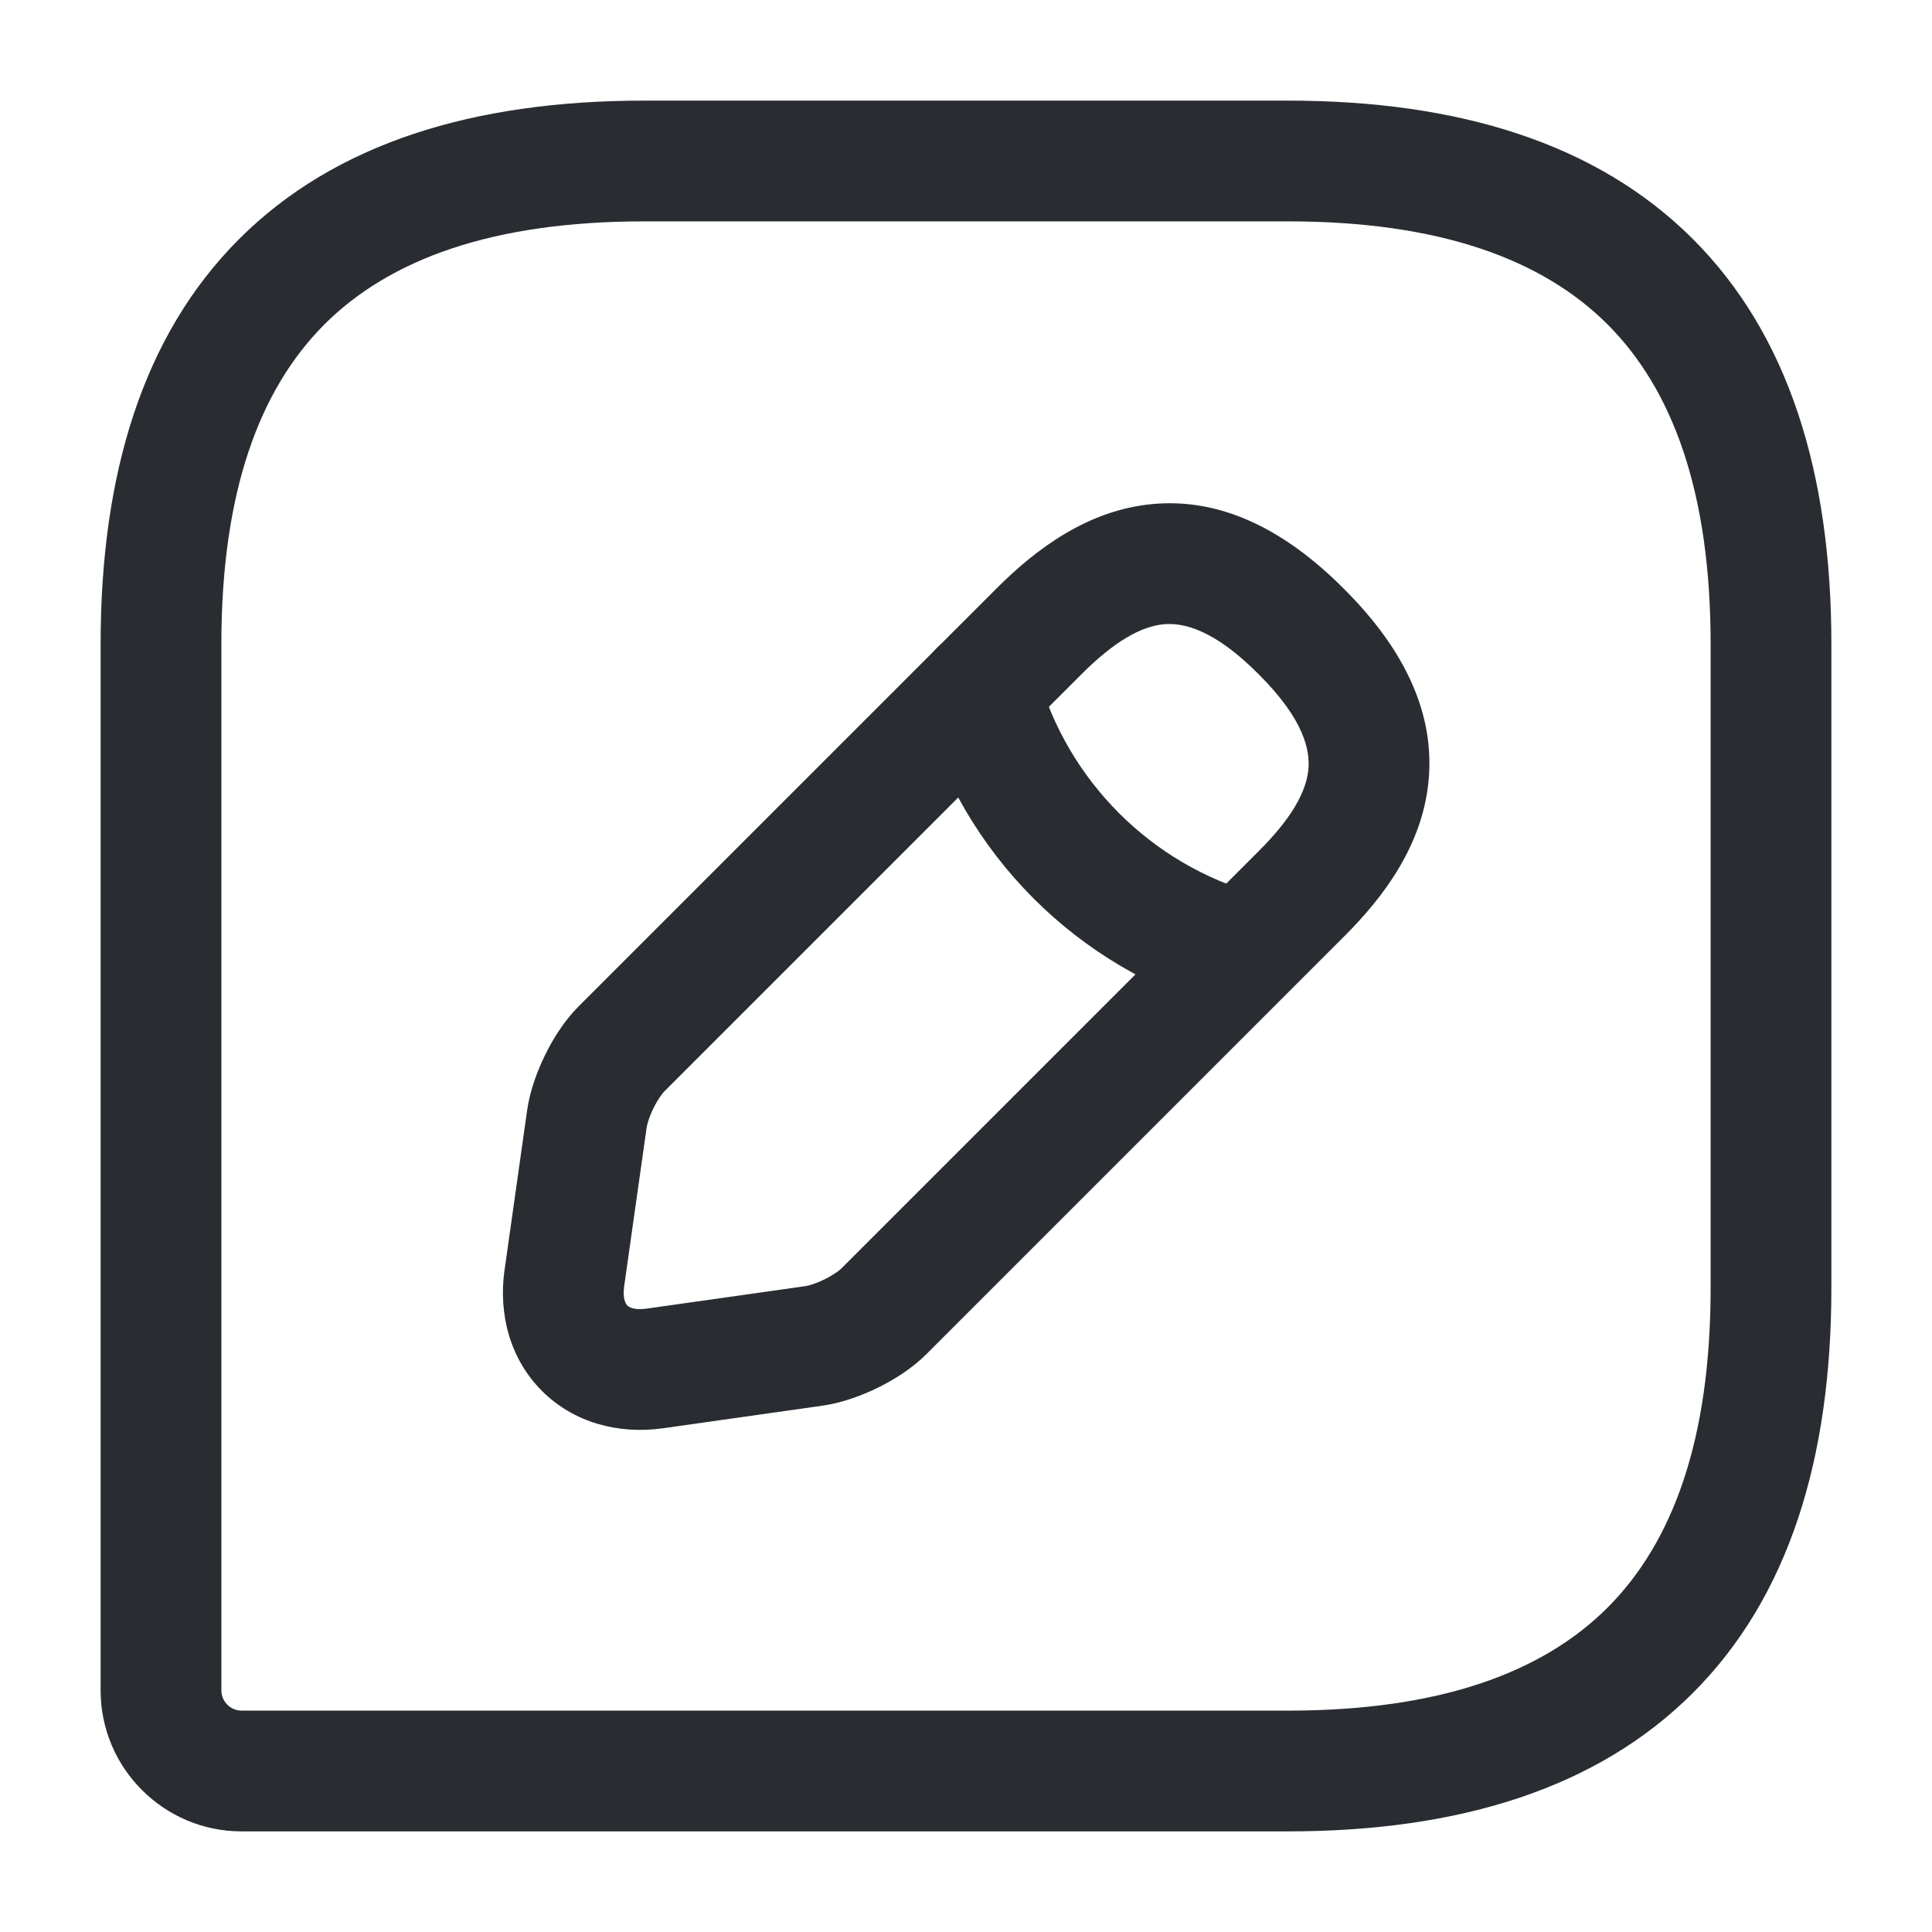 <svg width="24" height="24" viewBox="0 0 24 24" fill="none" xmlns="http://www.w3.org/2000/svg">
<path fill-rule="evenodd" clip-rule="evenodd" d="M2.97 2.97C4.16 1.779 5.884 1.25 8 1.25H16C18.116 1.25 19.84 1.779 21.03 2.97C22.221 4.16 22.75 5.884 22.75 8V16C22.75 18.116 22.221 19.84 21.03 21.03C19.84 22.221 18.116 22.75 16 22.75H3C2.036 22.75 1.25 21.964 1.25 21V8C1.25 5.884 1.779 4.16 2.97 2.97ZM4.03 4.03C3.221 4.84 2.75 6.116 2.75 8V21C2.75 21.136 2.864 21.25 3 21.25H16C17.884 21.25 19.16 20.779 19.97 19.97C20.779 19.16 21.25 17.884 21.25 16V8C21.25 6.116 20.779 4.84 19.97 4.03C19.16 3.221 17.884 2.75 16 2.75H8C6.116 2.75 4.84 3.221 4.03 4.03Z" fill="#292D32"/>
<path fill-rule="evenodd" clip-rule="evenodd" d="M14.311 6.262C15.149 6.182 15.947 6.561 16.701 7.321C17.458 8.077 17.829 8.876 17.745 9.711C17.666 10.506 17.188 11.143 16.7 11.63L11.51 16.82C11.334 16.997 11.11 17.138 10.906 17.238C10.702 17.338 10.457 17.428 10.216 17.462L8.233 17.743C7.677 17.82 7.125 17.671 6.732 17.278C6.339 16.885 6.19 16.333 6.267 15.777L6.268 15.775L6.548 13.794C6.582 13.553 6.672 13.308 6.772 13.104C6.872 12.9 7.013 12.676 7.19 12.499L12.38 7.309C12.872 6.817 13.513 6.338 14.311 6.262ZM14.454 7.755C14.177 7.782 13.848 7.963 13.44 8.37L8.25 13.56C8.227 13.584 8.173 13.654 8.118 13.766C8.064 13.876 8.038 13.966 8.033 14.006C8.033 14.006 8.033 14.005 8.033 14.006L7.753 15.983C7.753 15.983 7.753 15.983 7.753 15.983C7.731 16.146 7.781 16.205 7.793 16.217C7.805 16.229 7.863 16.279 8.026 16.257C8.026 16.257 8.027 16.257 8.026 16.257L10.004 15.977C10.004 15.977 10.004 15.977 10.004 15.977C10.043 15.972 10.133 15.946 10.244 15.892C10.355 15.837 10.426 15.783 10.45 15.759L15.64 10.569C16.043 10.167 16.225 9.839 16.253 9.561C16.276 9.324 16.203 8.943 15.64 8.38L15.638 8.378C15.073 7.809 14.691 7.733 14.454 7.755Z" fill="#292D32"/>
<path fill-rule="evenodd" clip-rule="evenodd" d="M11.968 7.858C12.367 7.746 12.78 7.979 12.892 8.377C13.262 9.697 14.296 10.738 15.621 11.107C16.02 11.218 16.254 11.632 16.143 12.031C16.032 12.43 15.618 12.663 15.219 12.552C13.384 12.041 11.958 10.603 11.448 8.782C11.336 8.383 11.569 7.969 11.968 7.858Z" fill="#292D32"/>
</svg>
